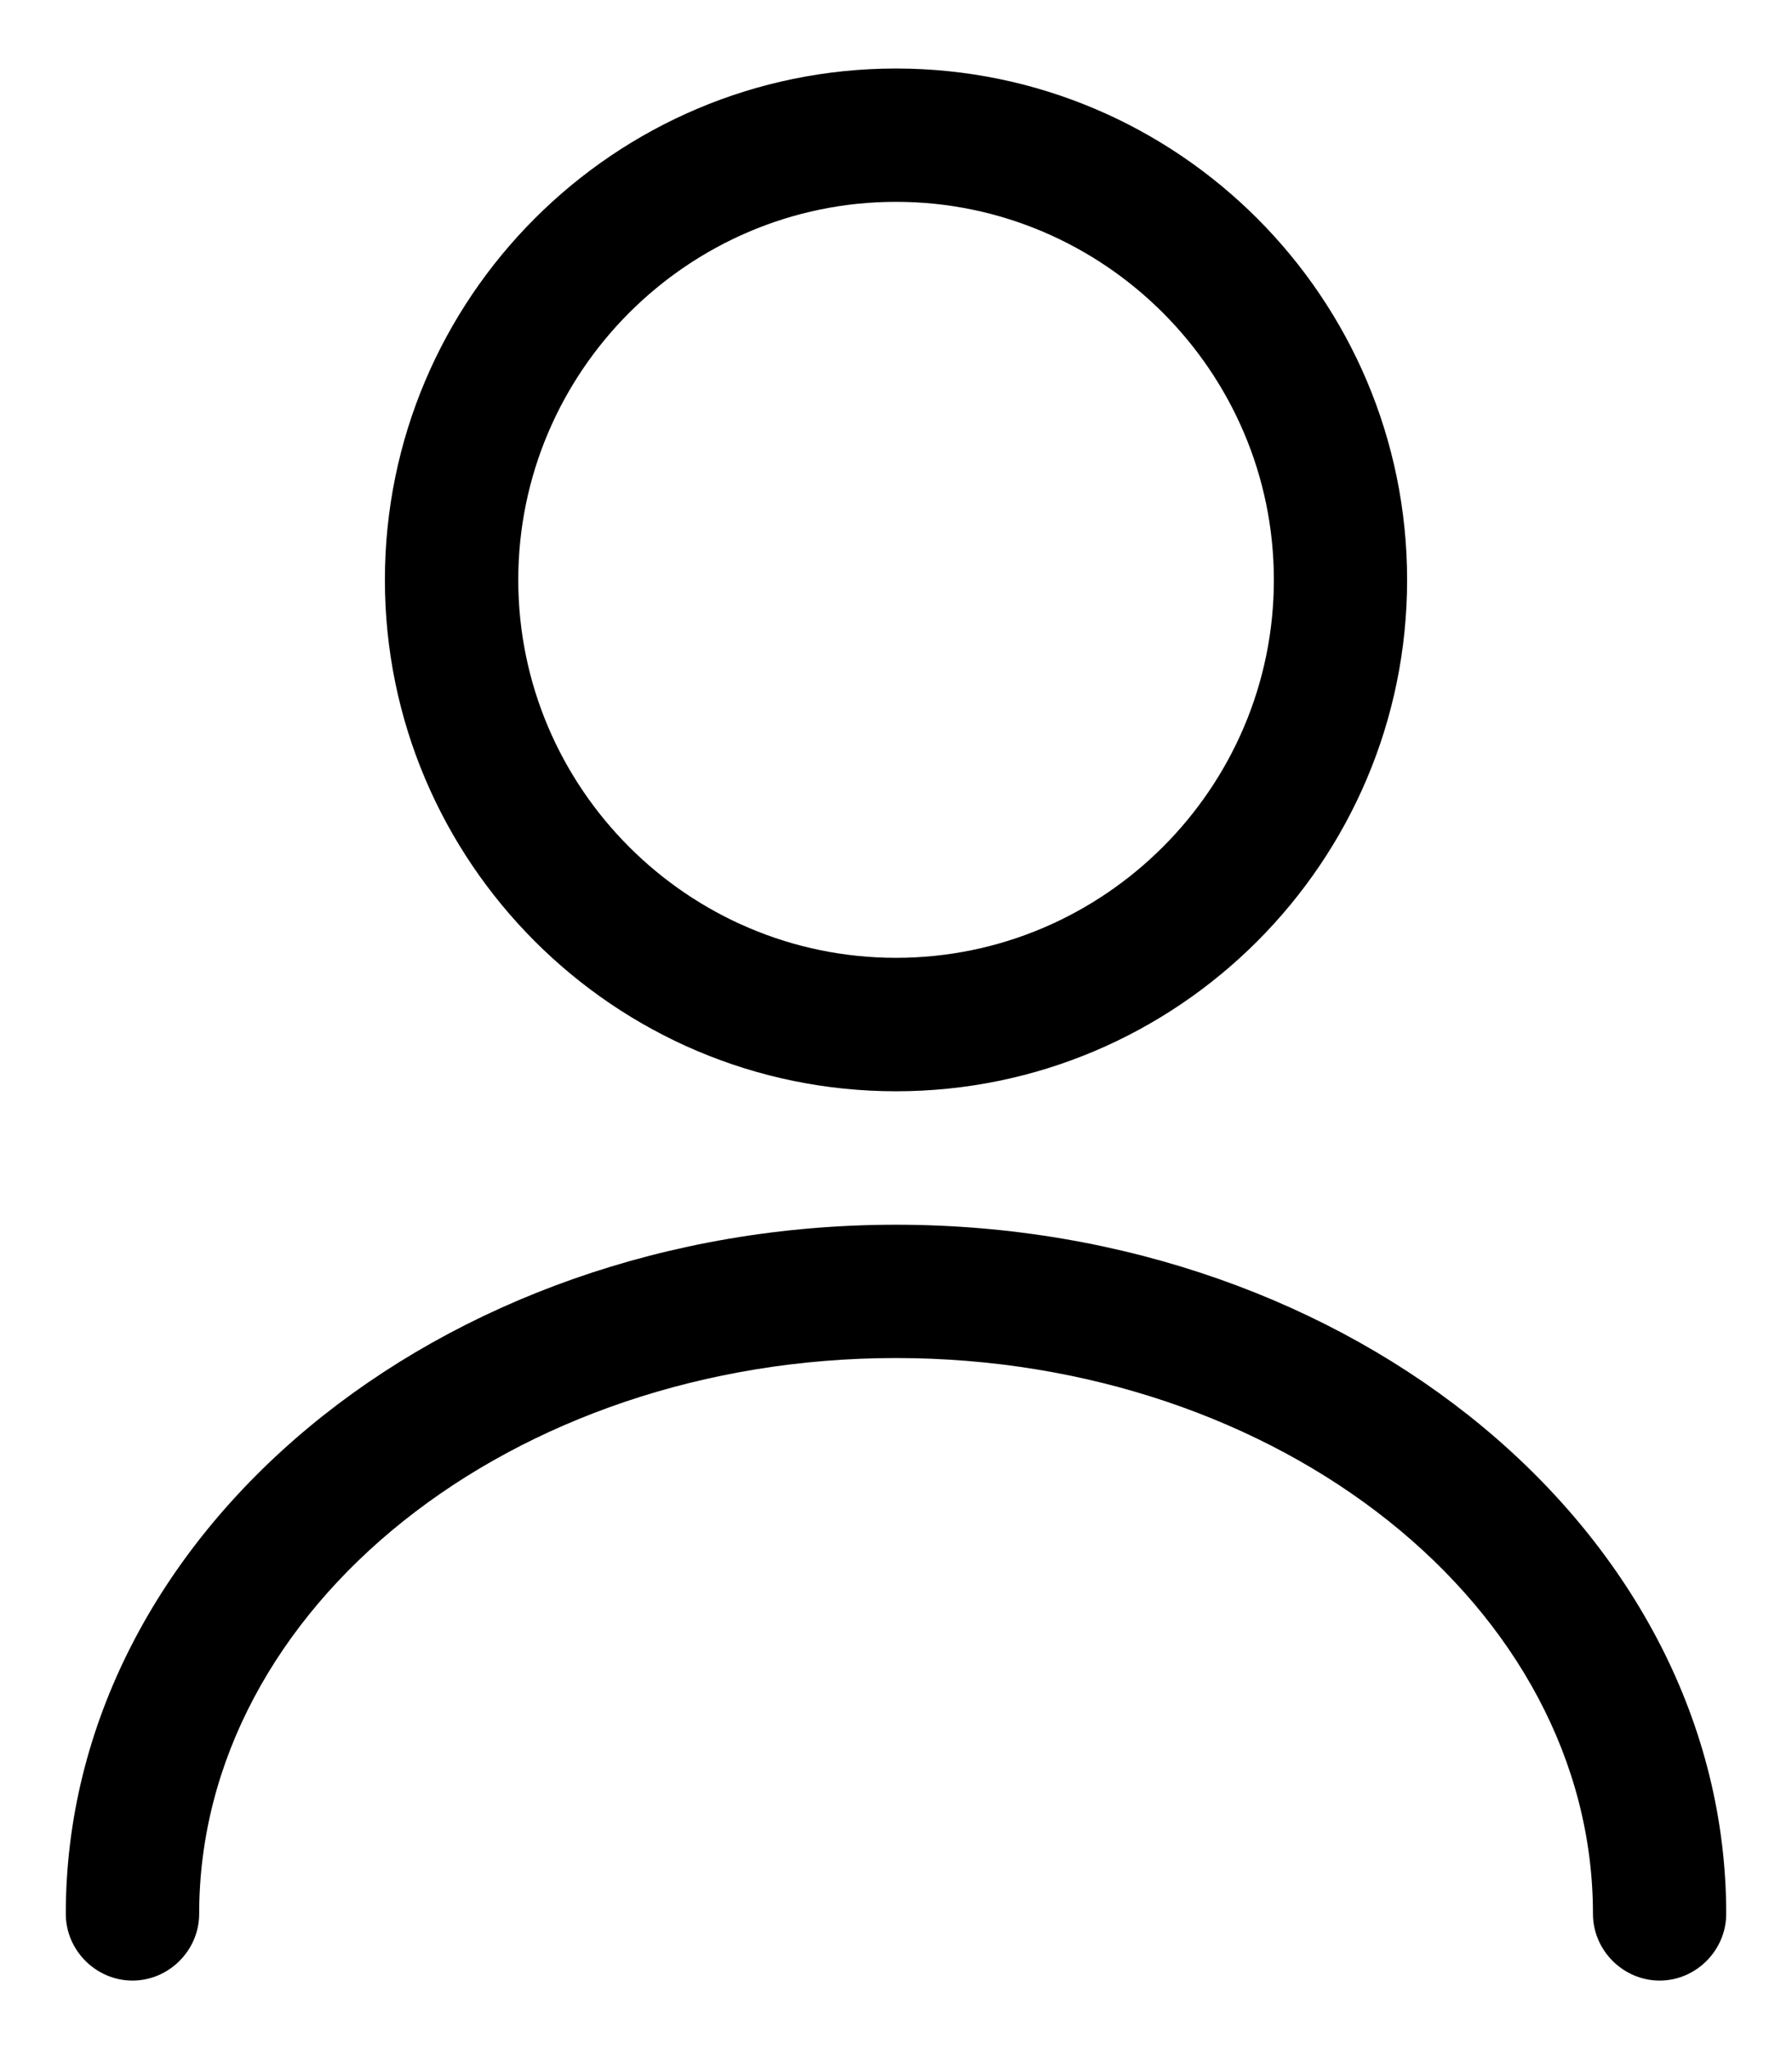 <svg width="14" height="16" viewBox="0 0 14 16" fill="none" xmlns="http://www.w3.org/2000/svg">
<path fill-rule="evenodd" clip-rule="evenodd" d="M7 8.521C4.799 8.521 3.007 6.729 3.007 4.528C3.007 2.326 4.799 0.535 7 0.535C9.202 0.535 10.993 2.326 10.993 4.528C10.993 6.729 9.202 8.521 7 8.521ZM7 1.576C5.375 1.576 4.049 2.903 4.049 4.528C4.049 6.153 5.375 7.479 7 7.479C8.625 7.479 9.952 6.153 9.952 4.528C9.952 2.903 8.625 1.576 7 1.576ZM12.445 14.944C12.445 15.229 12.681 15.465 12.966 15.465C13.25 15.465 13.486 15.229 13.486 14.944C13.486 11.979 10.577 9.563 7 9.563C3.424 9.563 0.514 11.979 0.514 14.944C0.514 15.229 0.75 15.465 1.035 15.465C1.32 15.465 1.556 15.229 1.556 14.944C1.556 12.549 4 10.604 7 10.604C10 10.604 12.445 12.549 12.445 14.944Z" fill="black"/>
</svg>

